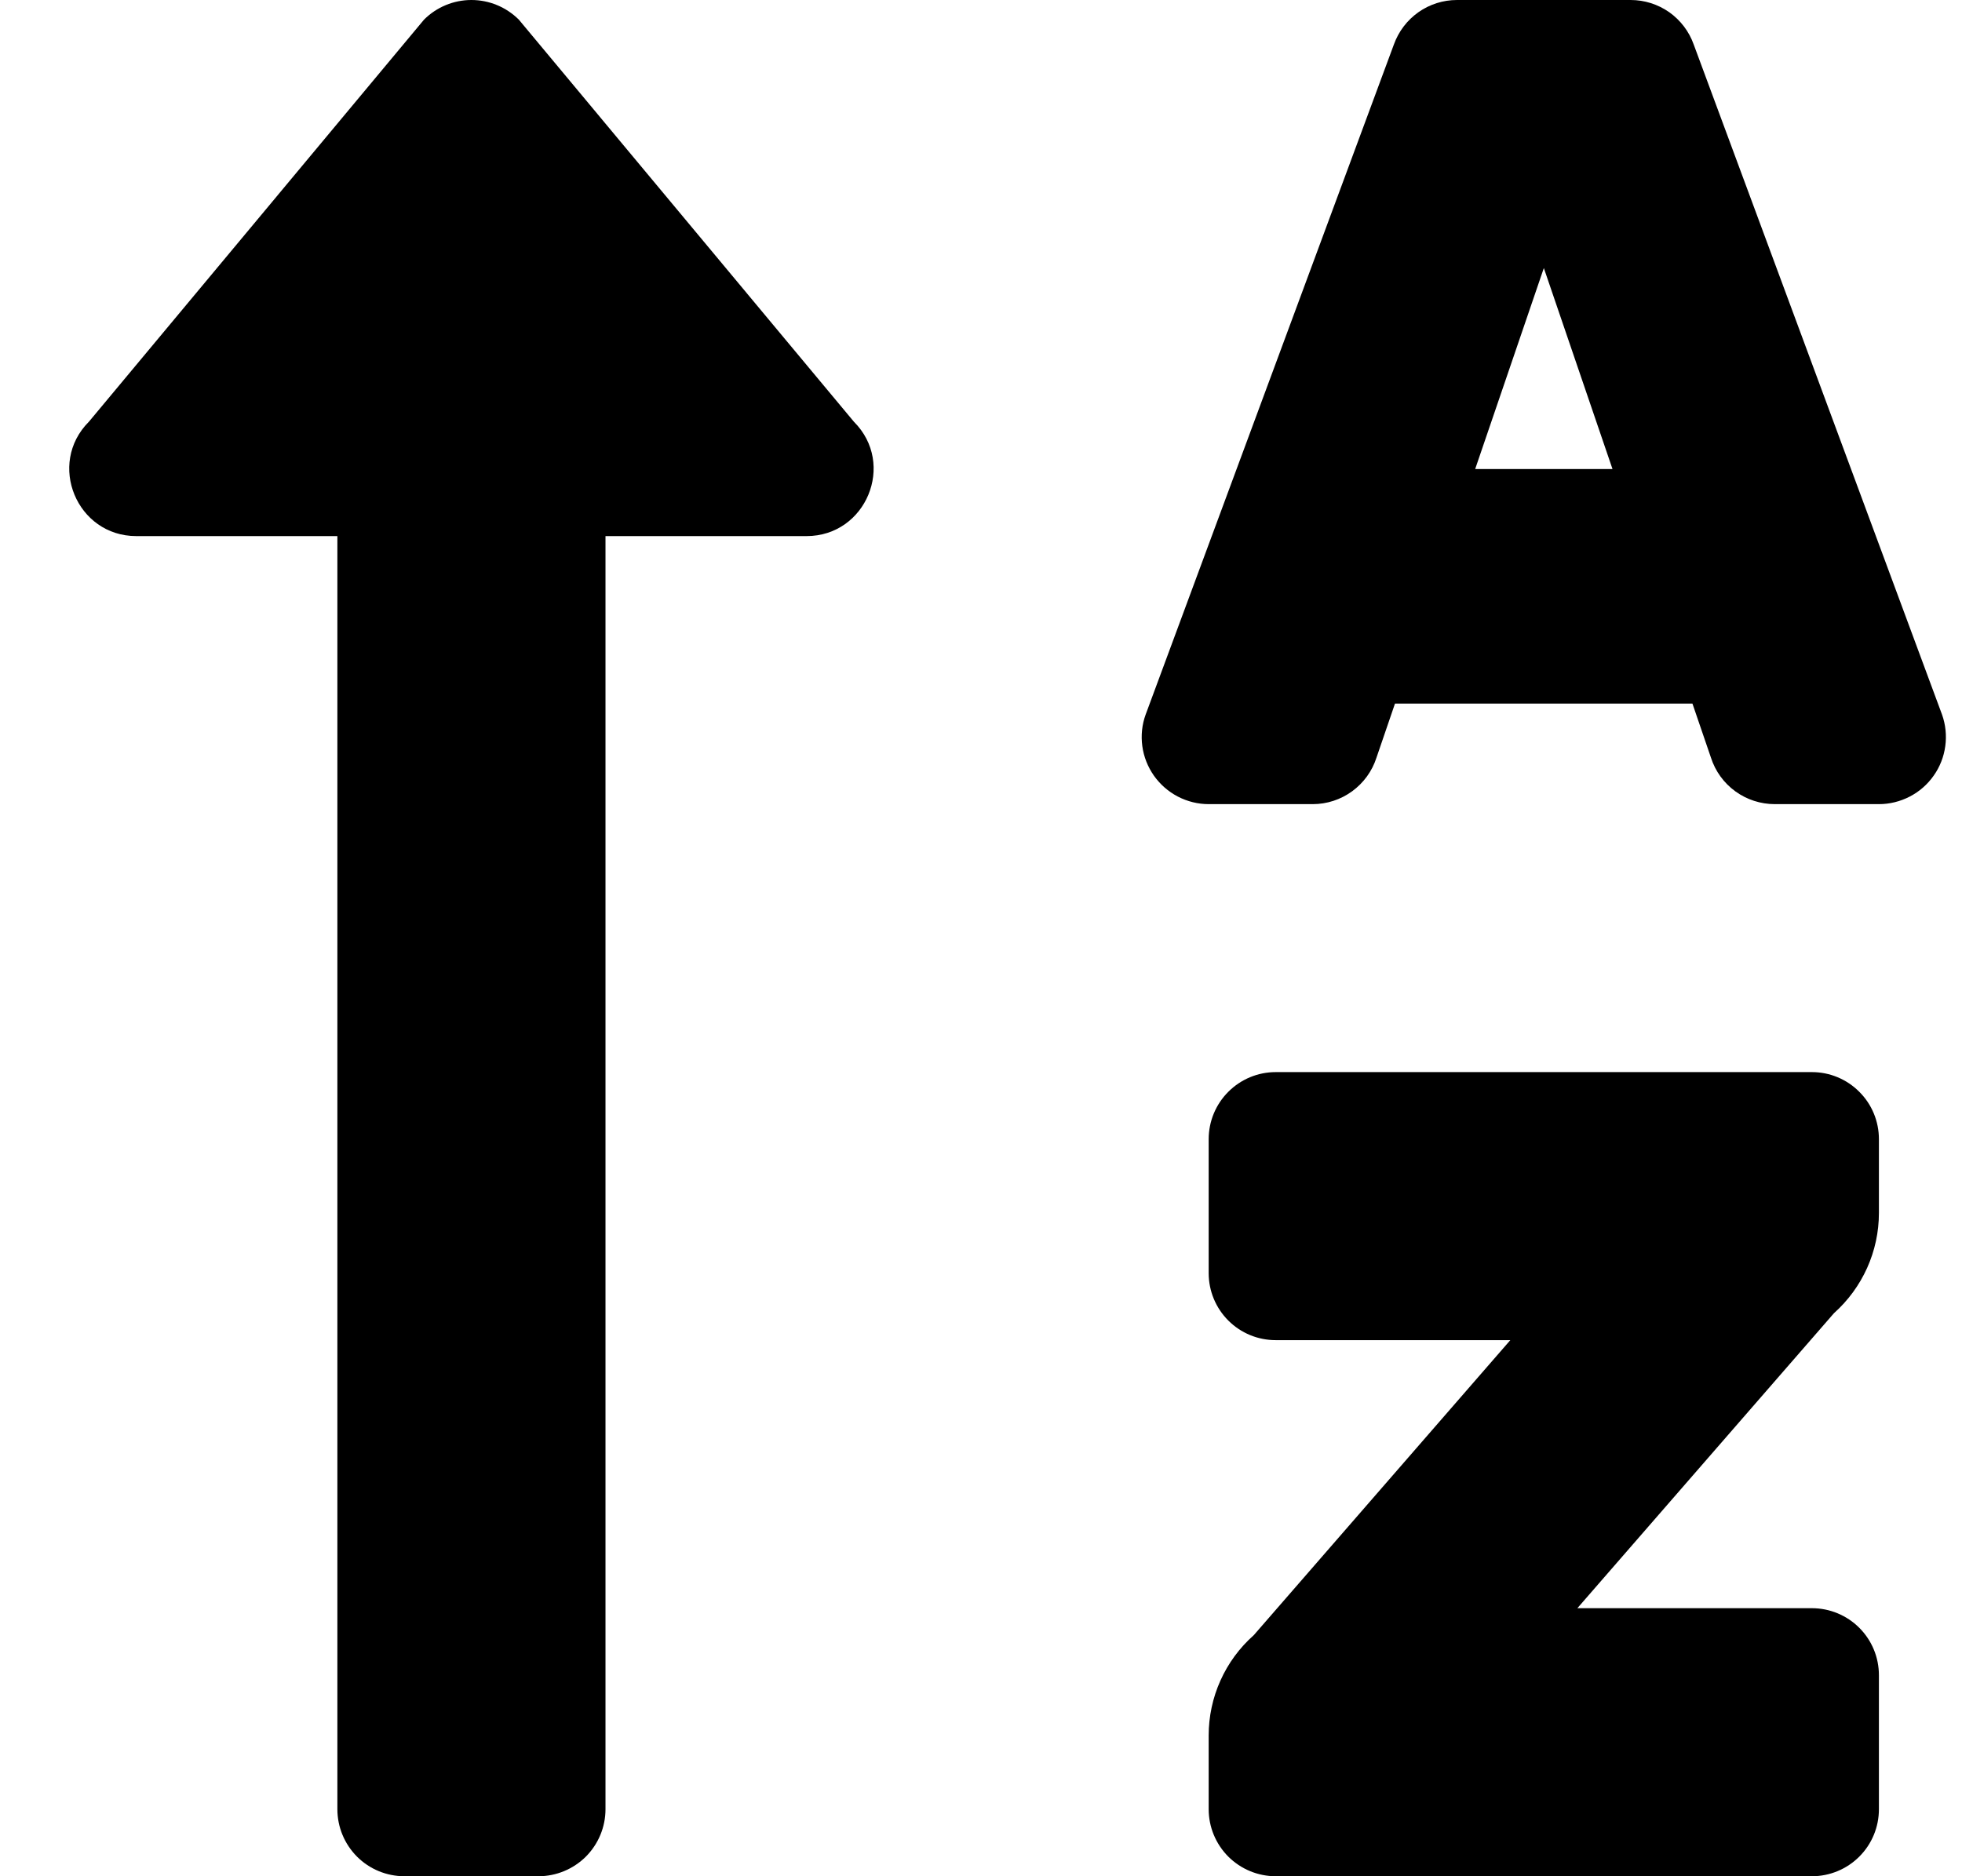 <svg width="23" height="22" viewBox="0 0 23 22" fill="none" xmlns="http://www.w3.org/2000/svg">
<path d="M1.598 6.286H3.955V21.214C3.955 21.423 4.038 21.622 4.185 21.77C4.332 21.917 4.532 22 4.741 22H6.312C6.52 22 6.72 21.917 6.868 21.77C7.015 21.622 7.098 21.423 7.098 21.214V6.286H9.455C10.153 6.286 10.505 5.439 10.01 4.945L6.082 0.23C5.934 0.083 5.735 0 5.526 0C5.318 0 5.118 0.083 4.971 0.23L1.042 4.945C0.549 5.438 0.899 6.286 1.598 6.286ZM21.241 12.571H14.955C14.746 12.571 14.547 12.654 14.399 12.802C14.252 12.949 14.169 13.149 14.169 13.357V14.929C14.169 15.137 14.252 15.337 14.399 15.484C14.547 15.632 14.746 15.714 14.955 15.714H17.705L14.697 19.174C14.531 19.321 14.398 19.502 14.307 19.705C14.216 19.907 14.169 20.127 14.169 20.349V21.214C14.169 21.423 14.252 21.622 14.399 21.77C14.547 21.917 14.746 22 14.955 22H21.241C21.449 22 21.649 21.917 21.796 21.77C21.944 21.622 22.026 21.423 22.026 21.214V19.643C22.026 19.434 21.944 19.235 21.796 19.087C21.649 18.94 21.449 18.857 21.241 18.857H18.491L21.499 15.398C21.665 15.25 21.797 15.069 21.888 14.867C21.979 14.664 22.026 14.445 22.026 14.223V13.357C22.026 13.149 21.944 12.949 21.796 12.802C21.649 12.654 21.449 12.571 21.241 12.571ZM22.766 8.379L19.855 0.522C19.801 0.369 19.7 0.237 19.568 0.143C19.435 0.05 19.277 -1.65661e-05 19.115 4.10838e-09H17.08C16.918 -1.65661e-05 16.76 0.05 16.628 0.143C16.495 0.237 16.395 0.369 16.34 0.522L13.43 8.379C13.387 8.497 13.374 8.624 13.391 8.749C13.408 8.874 13.455 8.992 13.527 9.095C13.6 9.198 13.696 9.282 13.807 9.34C13.919 9.398 14.043 9.429 14.169 9.429H15.389C15.555 9.429 15.717 9.376 15.851 9.278C15.985 9.18 16.085 9.043 16.136 8.884L16.353 8.25H19.84L20.057 8.884C20.108 9.043 20.208 9.181 20.343 9.279C20.478 9.377 20.64 9.429 20.806 9.429H22.026C22.152 9.429 22.276 9.398 22.388 9.34C22.5 9.282 22.596 9.198 22.668 9.095C22.741 8.992 22.787 8.874 22.804 8.749C22.821 8.624 22.808 8.497 22.766 8.379V8.379ZM17.293 5.5L18.098 3.143L18.903 5.5H17.293Z" fill="black"/>
</svg>
